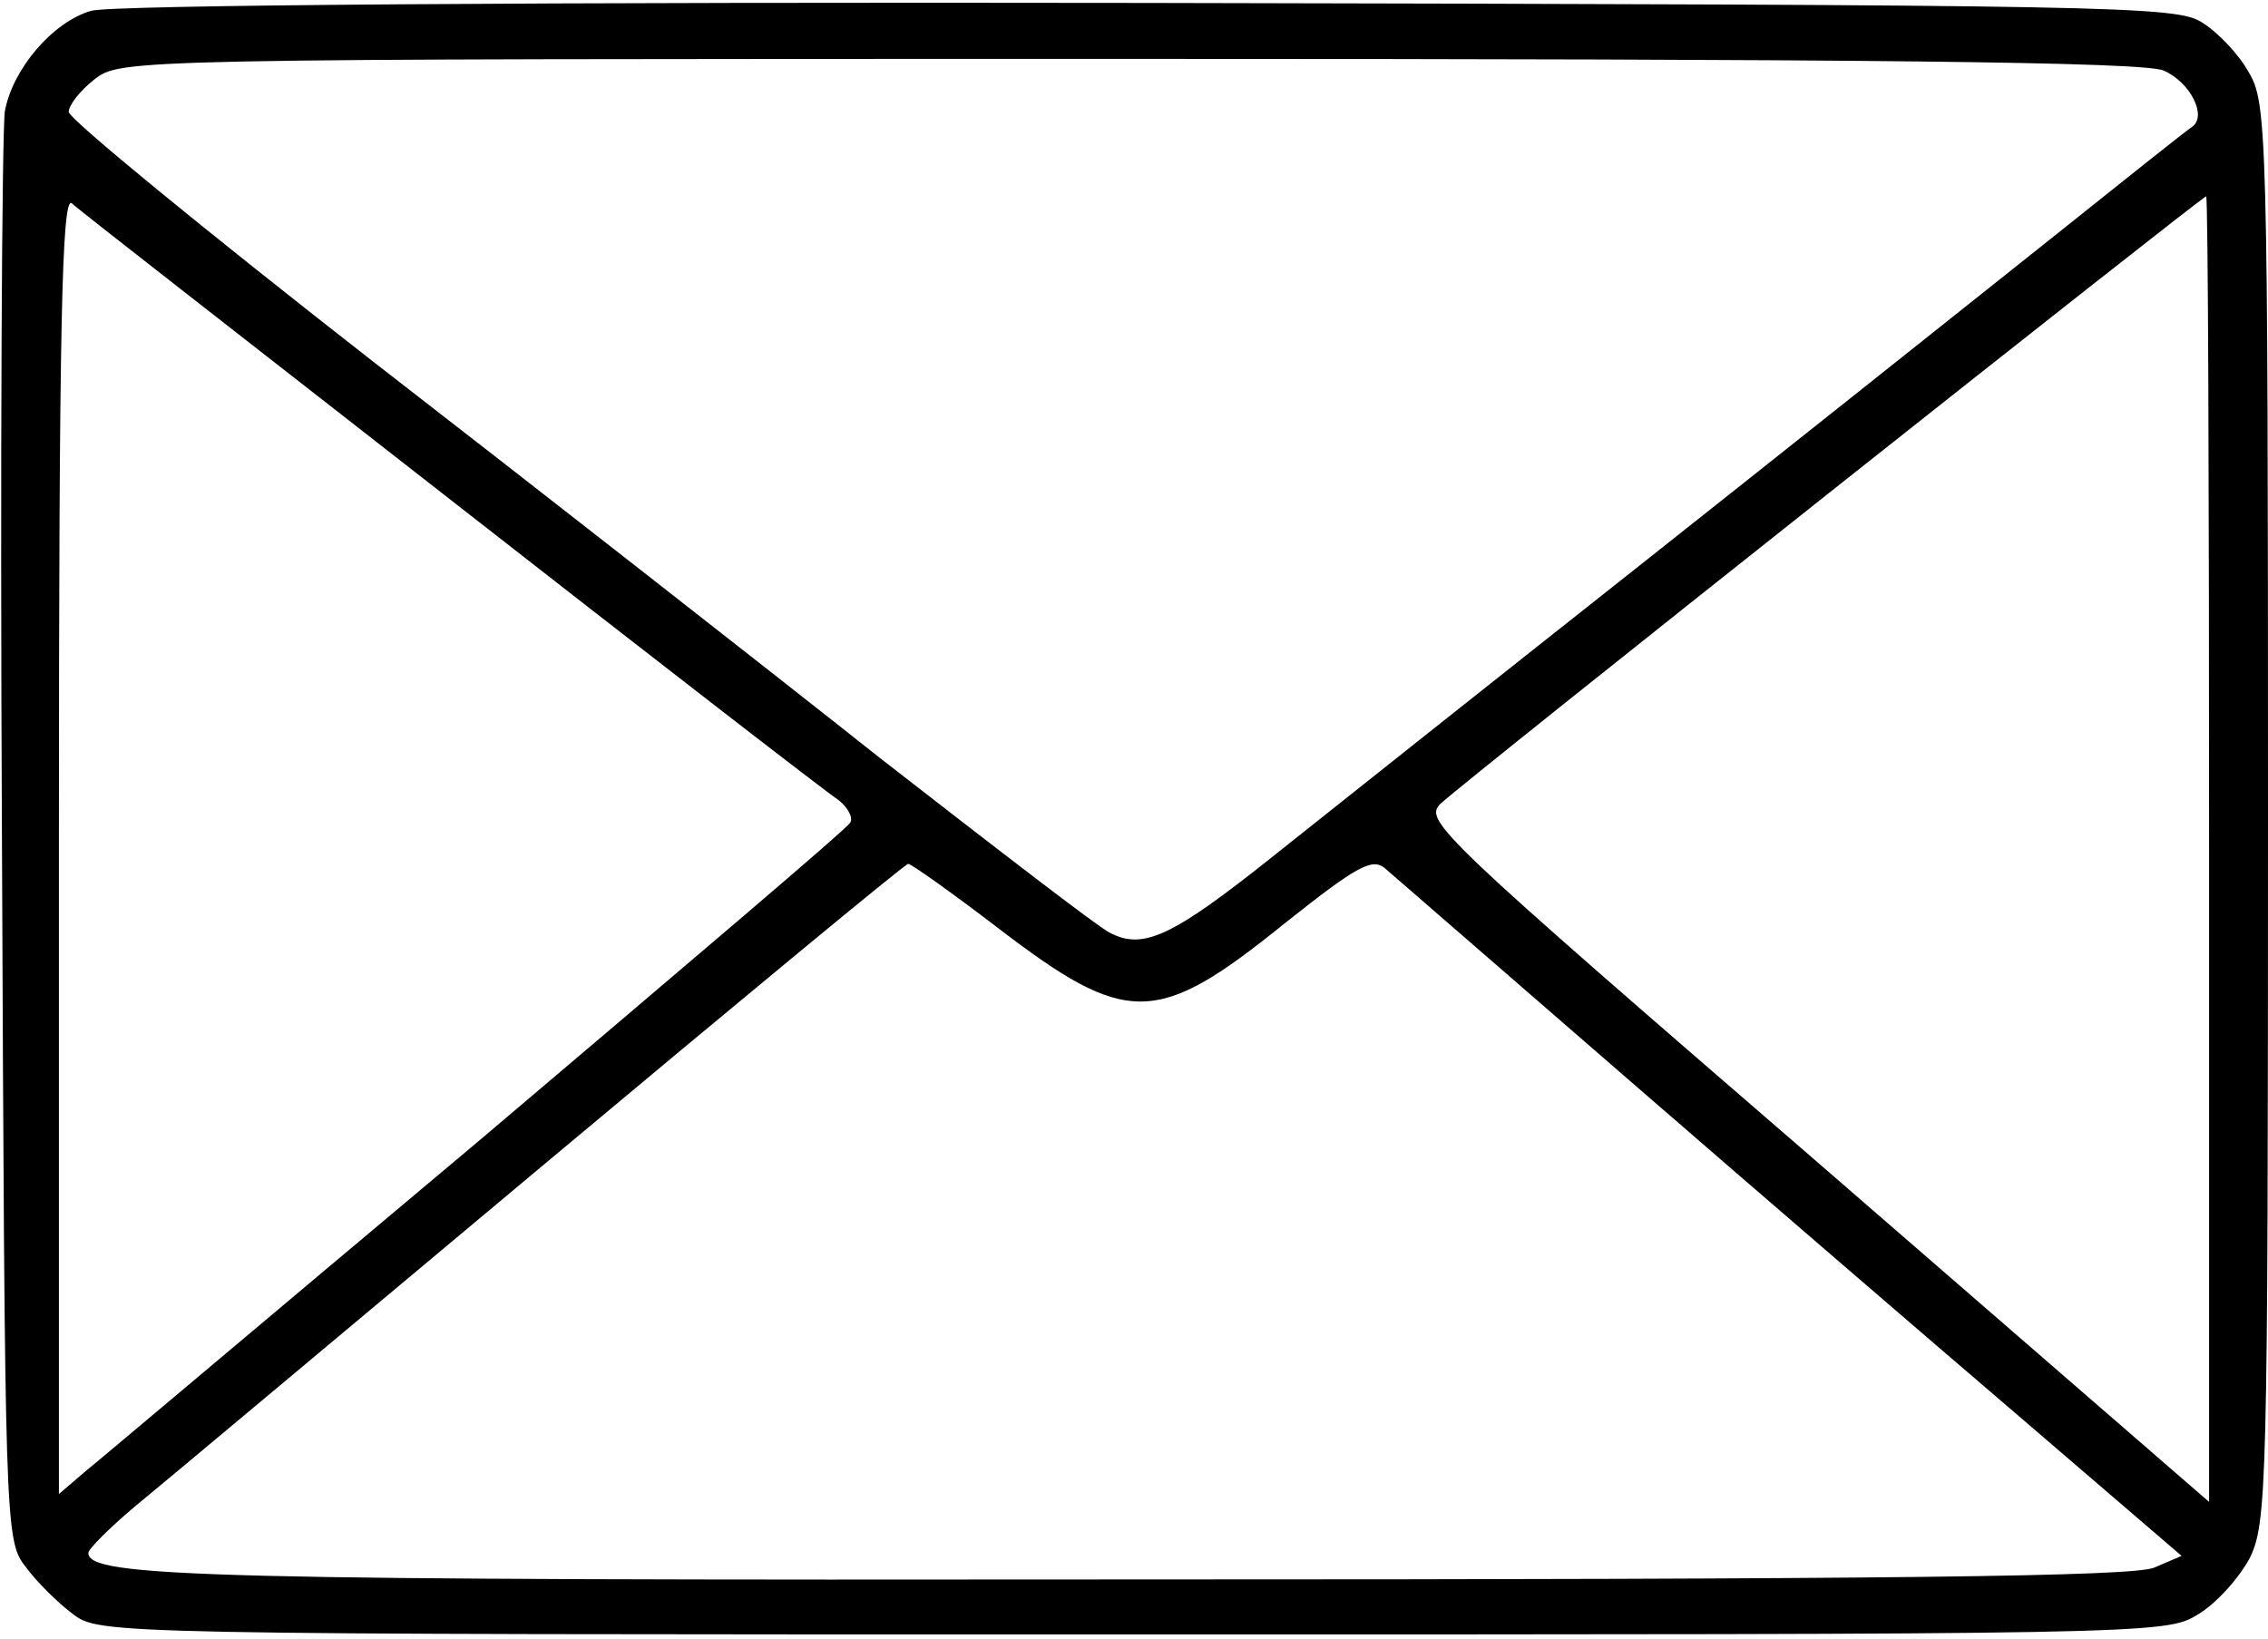 <?xml version="1.0" standalone="no"?>
<!DOCTYPE svg PUBLIC "-//W3C//DTD SVG 20010904//EN"
 "http://www.w3.org/TR/2001/REC-SVG-20010904/DTD/svg10.dtd">
<svg version="1.0" xmlns="http://www.w3.org/2000/svg"
 width="231pt" height="167pt" viewBox="0 0 231 167"
 preserveAspectRatio="xMidYMid meet">
<g transform="translate(0,167) scale(0.1,-0.1)"
fill="#000000" stroke="none">
<path d="M93 1659 c-39 -11 -80 -59 -88 -102 -3 -18 -5 -352 -3 -744 3 -701 3
-712 24 -739 11 -15 33 -37 48 -48 27 -21 33 -21 1079 -21 1034 0 1053 0 1085
20 19 11 42 37 53 57 18 36 19 69 19 760 0 699 -1 724 -20 755 -10 18 -31 40
-47 50 -26 17 -83 18 -1073 20 -617 1 -1058 -2 -1077 -8z m2111 -61 c27 -12
44 -46 29 -57 -5 -3 -74 -58 -154 -122 -79 -63 -265 -211 -414 -329 -148 -117
-314 -249 -368 -292 -104 -83 -133 -96 -167 -78 -12 6 -117 87 -234 178 -116
92 -350 275 -519 406 -169 132 -307 245 -307 252 0 7 12 22 26 33 27 21 30 21
1055 21 754 0 1035 -3 1053 -12z m-1744 -438 c206 -161 383 -298 394 -305 10
-8 15 -18 12 -23 -3 -6 -174 -151 -378 -324 -205 -172 -385 -324 -400 -336
l-28 -24 0 662 c0 529 3 660 13 653 6 -6 181 -142 387 -303z m1790 -355 l0
-665 -400 347 c-384 332 -400 347 -383 364 19 19 776 619 780 619 2 0 3 -299
3 -665z m-590 -236 c129 -112 309 -267 399 -344 l163 -140 -28 -12 c-22 -9
-263 -12 -1029 -12 -955 -1 -1075 2 -1075 27 0 4 21 25 47 47 27 22 213 178
415 347 202 169 370 308 373 308 3 0 44 -29 91 -65 132 -101 162 -101 292 4
73 58 89 67 102 57 8 -7 121 -105 250 -217z"/>
</g>
</svg>

